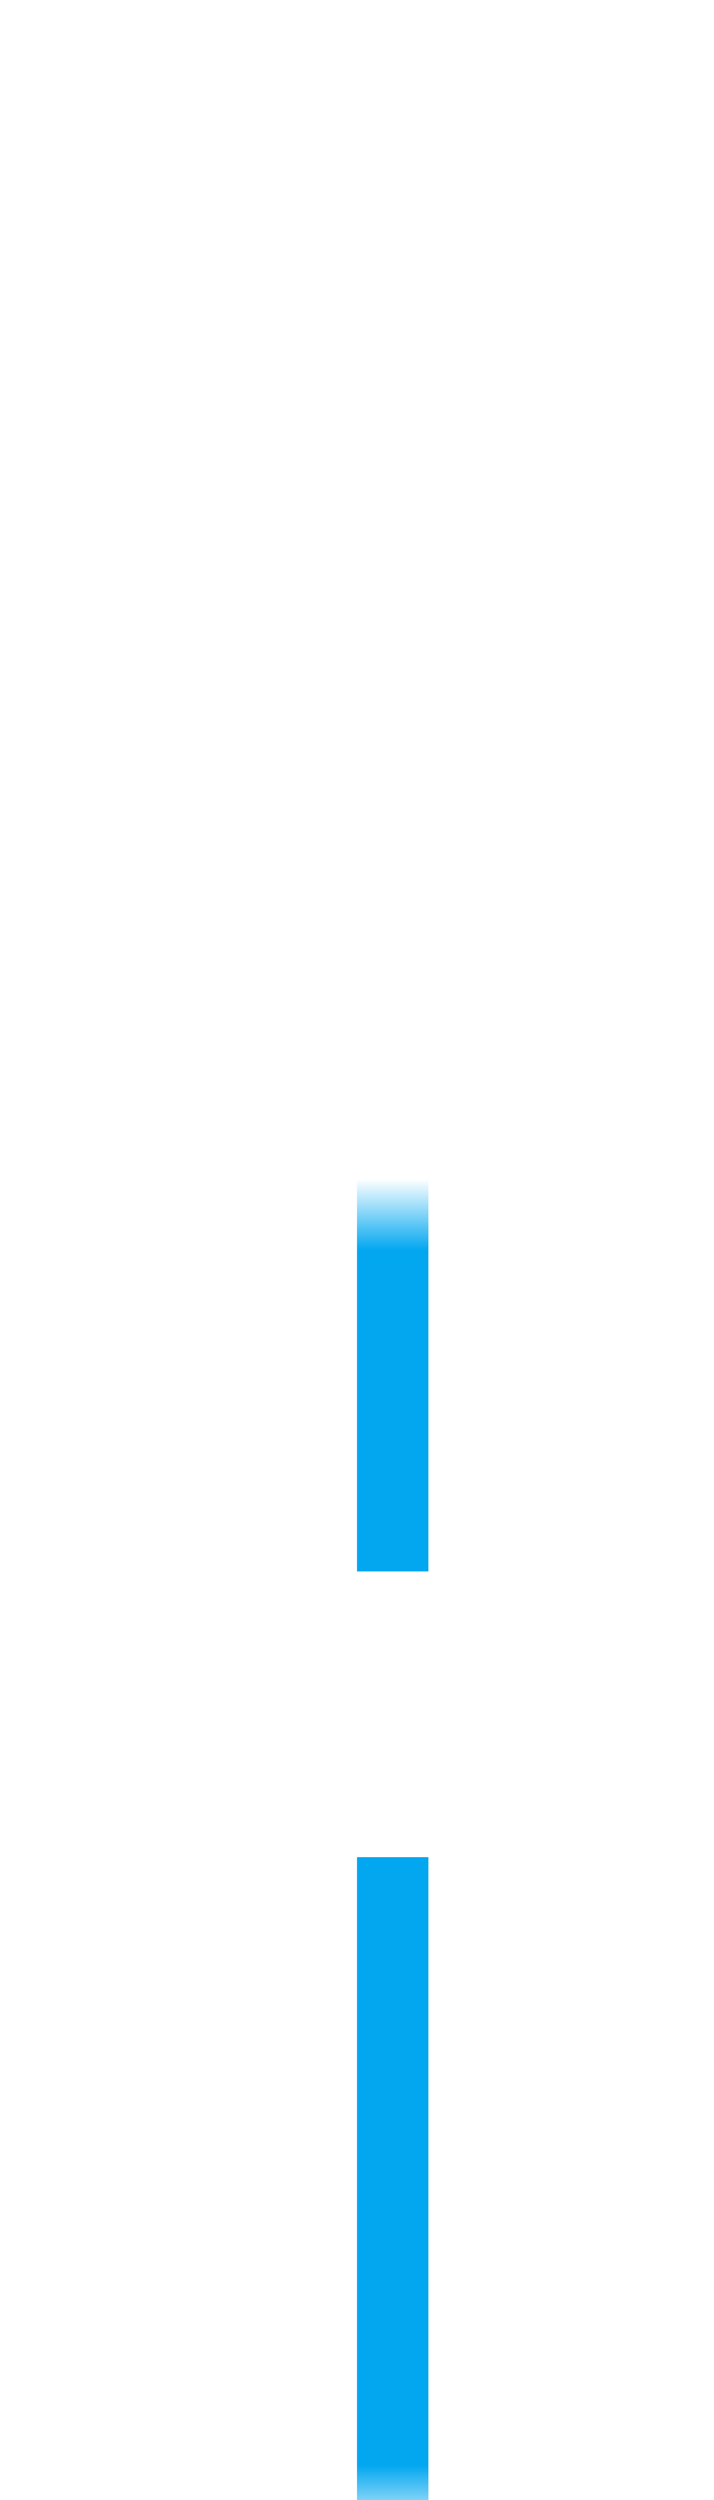 ﻿<?xml version="1.0" encoding="utf-8"?>
<svg version="1.1" xmlns:xlink="http://www.w3.org/1999/xlink" width="10px" height="35px" preserveAspectRatio="xMidYMin meet" viewBox="693 437  8 35" xmlns="http://www.w3.org/2000/svg">
  <defs>
    <mask fill="white" id="clip343">
      <path d="M 686 429  L 784 429  L 784 454  L 686 454  Z M 686 429  L 813 429  L 813 472  L 686 472  Z " fill-rule="evenodd" />
    </mask>
  </defs>
  <path d="M 697.5 472  L 697.5 447  A 5 5 0 0 1 702.5 442.5 L 799 442.5  " stroke-width="1" stroke-dasharray="9,4" stroke="#02a7f0" fill="none" mask="url(#clip343)" />
  <path d="M 798 448.8  L 804 442.5  L 798 436.2  L 798 448.8  Z " fill-rule="nonzero" fill="#02a7f0" stroke="none" mask="url(#clip343)" />
</svg>